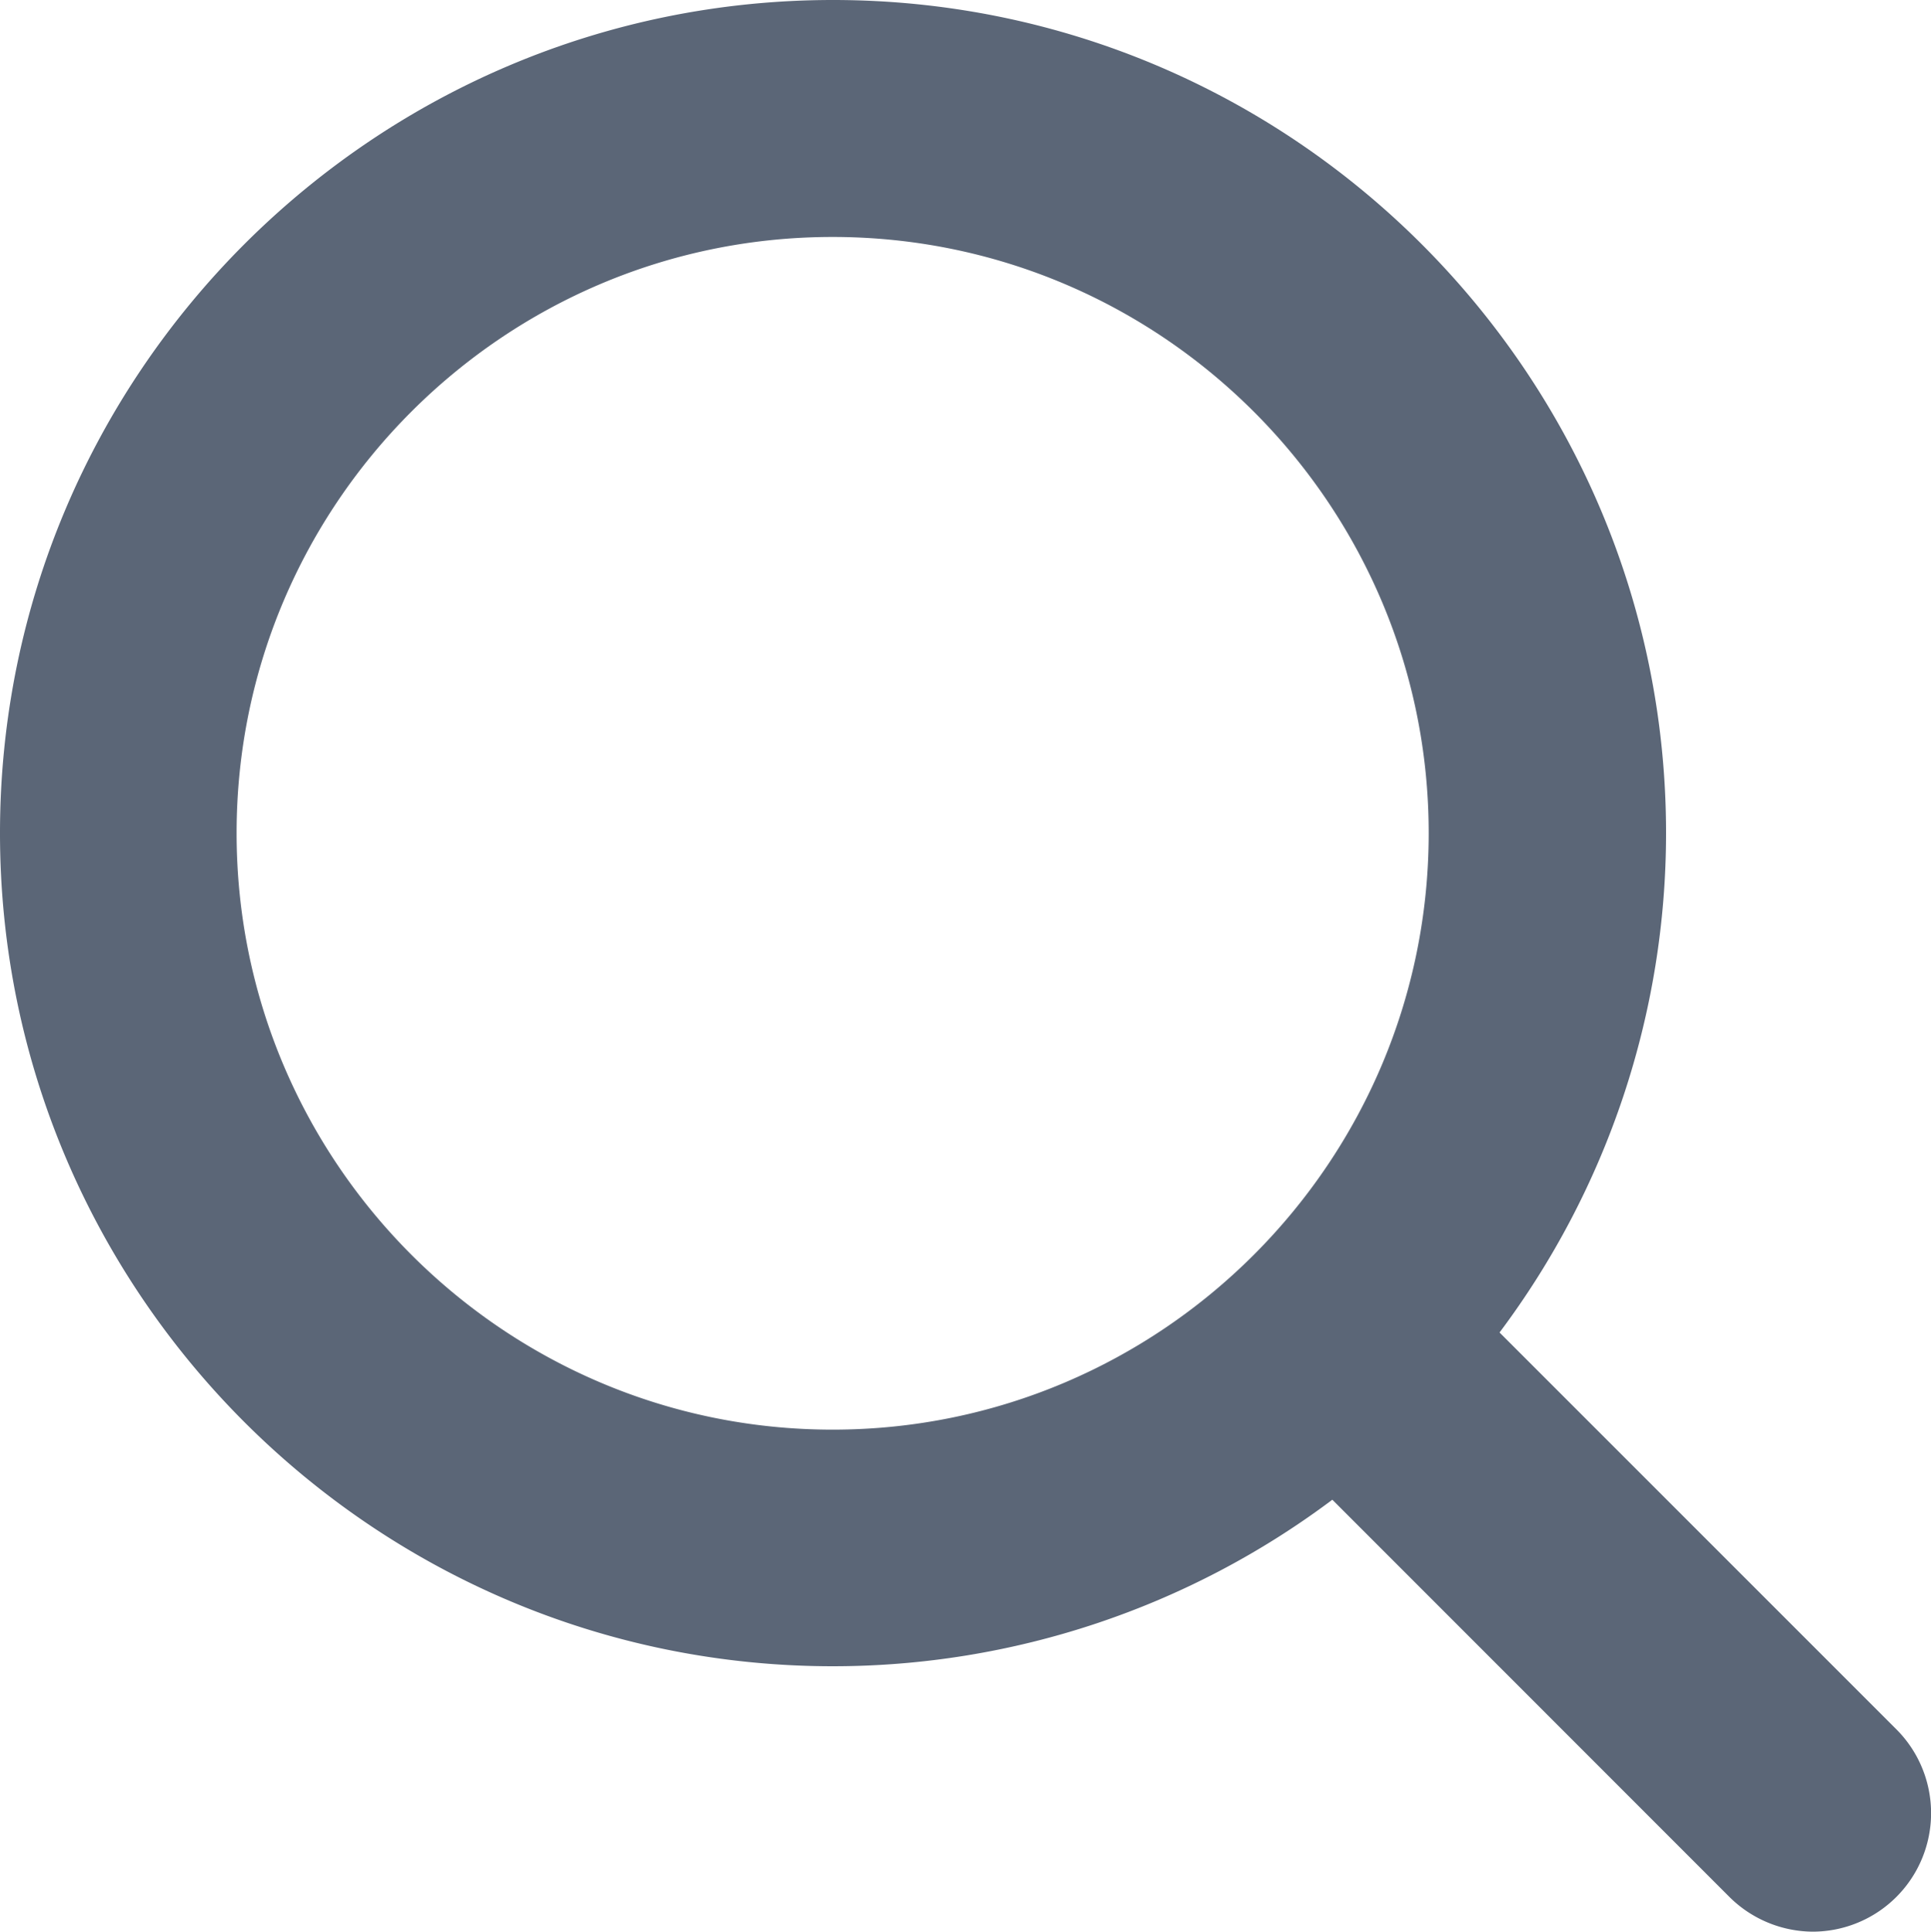 <svg xmlns="http://www.w3.org/2000/svg" viewBox="0 0 448.9 448.99"><defs><style>.cls-1{fill:#5b6677;}</style></defs><title>search-ico_1</title><g id="Layer_2" data-name="Layer 2"><g id="Layer_1-2" data-name="Layer 1"><path class="cls-1" d="M440.88,402,348.6,309.73a193.49,193.49,0,0,0,38.71-116.08C387.31,86.87,300.43,0,193.65,0S0,86.87,0,193.65,86.87,387.31,193.65,387.31A193.49,193.49,0,0,0,309.73,348.6L402,440.89A27.71,27.71,0,0,0,421.45,449a27.55,27.55,0,0,0,19.43-47ZM332.13,193.65c0,76.46-62.16,138.66-138.57,138.66S55,270.11,55,193.65,117.15,55.08,193.56,55.08,332.13,117.25,332.13,193.65Z"/></g></g></svg>